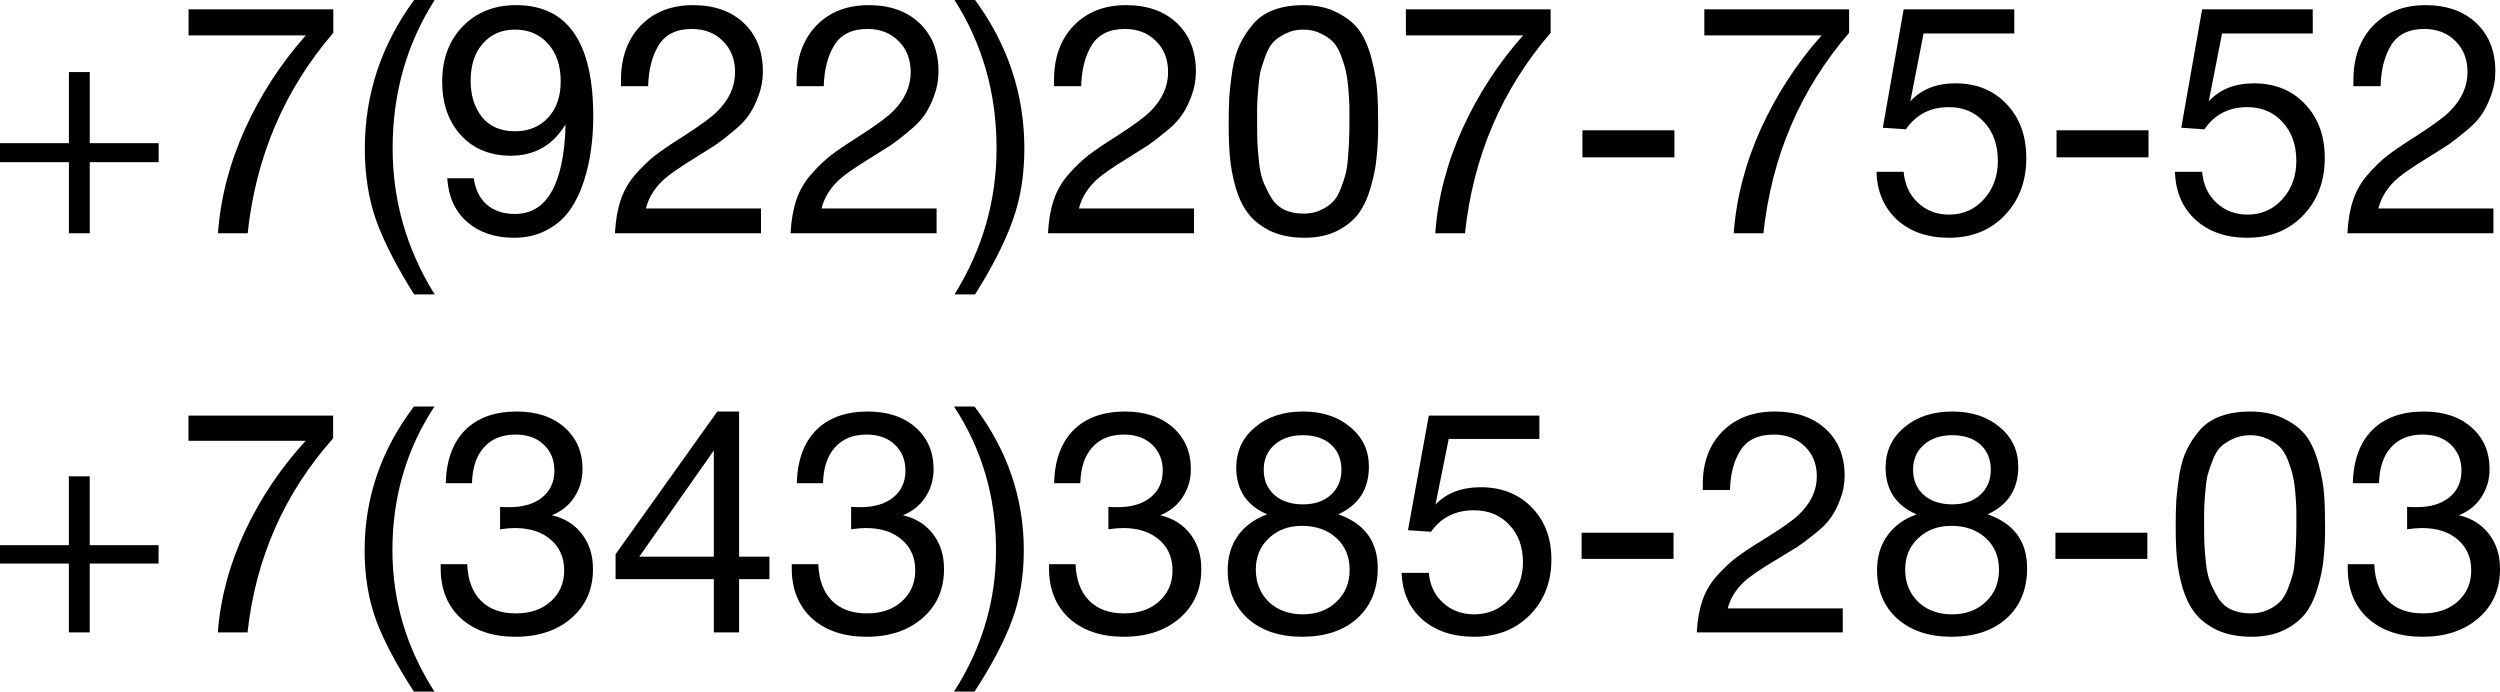 <svg width="535" height="148" viewBox="0 0 535 148" fill="none" xmlns="http://www.w3.org/2000/svg">
<path d="M14.745 49.918V34.702H0V30.639H14.745V15.423H19.209V30.639H33.953V34.702H19.209V49.918H14.745Z" fill="black"/>
<path d="M71.33 1.997V7.023C60.869 19.187 54.759 33.485 53 49.918H46.643C47.184 42.39 49.123 34.931 52.459 27.541C55.841 20.151 60.17 13.495 65.445 7.574H40.352V1.997H71.33Z" fill="black"/>
<path d="M93.018 0C87.021 9.41 84.023 19.99 84.023 31.741C84.023 42.941 87.021 53.361 93.018 63H88.622C84.97 57.216 82.287 52.007 80.573 47.37C78.905 42.688 78.071 37.502 78.071 31.81C78.071 20.197 81.588 9.593 88.622 0H93.018Z" fill="black"/>
<path d="M95.71 38.144H101.391C101.707 40.531 102.631 42.413 104.164 43.79C105.742 45.121 107.749 45.787 110.184 45.787C116.451 45.787 120.014 40.485 120.87 29.882C120.96 28.918 121.006 27.839 121.006 26.646C118.3 31.098 114.4 33.325 109.304 33.325C104.931 33.325 101.391 31.879 98.686 28.987C95.98 26.049 94.627 22.216 94.627 17.488C94.627 12.623 96.093 8.675 99.024 5.646C101.955 2.616 105.765 1.102 110.454 1.102C121.456 1.102 126.958 9.043 126.958 24.925C126.958 27.357 126.8 29.698 126.484 31.948C126.214 34.151 125.695 36.446 124.928 38.833C124.162 41.174 123.17 43.216 121.952 44.961C120.735 46.705 119.089 48.128 117.015 49.23C114.986 50.331 112.641 50.882 109.981 50.882C105.923 50.882 102.586 49.757 99.971 47.508C97.4 45.259 95.98 42.138 95.71 38.144ZM110.184 6.334C107.343 6.334 105.043 7.344 103.285 9.364C101.571 11.338 100.715 13.977 100.715 17.282C100.715 20.403 101.526 22.997 103.15 25.062C104.818 27.082 107.163 28.092 110.184 28.092C113.115 28.092 115.482 27.128 117.286 25.2C119.089 23.226 119.991 20.633 119.991 17.42C119.991 14.069 119.089 11.384 117.286 9.364C115.482 7.344 113.115 6.334 110.184 6.334Z" fill="black"/>
<path d="M162.85 44.616V49.918H131.602C131.737 47.21 132.143 44.846 132.819 42.826C133.496 40.807 134.533 38.993 135.93 37.387C137.373 35.734 138.771 34.38 140.124 33.325C141.477 32.269 143.393 30.961 145.873 29.4C149.751 26.921 152.298 25.062 153.516 23.823C156.041 21.298 157.303 18.498 157.303 15.423C157.303 12.715 156.447 10.511 154.733 8.813C153.02 7.069 150.788 6.197 148.037 6.197C144.746 6.197 142.378 7.367 140.935 9.708C139.538 12.003 138.794 14.918 138.703 18.453H132.887V17.144C132.887 12.325 134.285 8.446 137.08 5.508C139.921 2.57 143.663 1.102 148.308 1.102C152.862 1.102 156.492 2.387 159.197 4.957C161.903 7.528 163.255 10.97 163.255 15.285C163.255 17.121 162.94 18.866 162.309 20.518C161.722 22.125 161.046 23.479 160.279 24.58C159.558 25.682 158.431 26.852 156.898 28.092C155.41 29.331 154.17 30.295 153.178 30.984C152.186 31.626 150.765 32.521 148.917 33.669C145.219 35.918 142.762 37.662 141.544 38.902C139.831 40.646 138.726 42.551 138.23 44.616H162.85Z" fill="black"/>
<path d="M200.433 44.616V49.918H169.185C169.32 47.21 169.726 44.846 170.402 42.826C171.079 40.807 172.116 38.993 173.513 37.387C174.956 35.734 176.354 34.38 177.707 33.325C179.06 32.269 180.976 30.961 183.456 29.4C187.334 26.921 189.881 25.062 191.099 23.823C193.624 21.298 194.887 18.498 194.887 15.423C194.887 12.715 194.03 10.511 192.316 8.813C190.603 7.069 188.371 6.197 185.62 6.197C182.329 6.197 179.961 7.367 178.519 9.708C177.121 12.003 176.377 14.918 176.287 18.453H170.47V17.144C170.47 12.325 171.868 8.446 174.663 5.508C177.504 2.57 181.247 1.102 185.891 1.102C190.445 1.102 194.075 2.387 196.78 4.957C199.486 7.528 200.839 10.97 200.839 15.285C200.839 17.121 200.523 18.866 199.892 20.518C199.305 22.125 198.629 23.479 197.863 24.58C197.141 25.682 196.014 26.852 194.481 28.092C192.993 29.331 191.753 30.295 190.761 30.984C189.769 31.626 188.348 32.521 186.5 33.669C182.802 35.918 180.345 37.662 179.127 38.902C177.414 40.646 176.309 42.551 175.813 44.616H200.433Z" fill="black"/>
<path d="M219.213 31.81C219.213 37.502 218.356 42.688 216.643 47.37C214.974 52.007 212.314 57.216 208.662 63H204.265C210.262 53.361 213.261 42.941 213.261 31.741C213.261 19.99 210.262 9.41 204.265 0H208.662C215.696 9.593 219.213 20.197 219.213 31.81Z" fill="black"/>
<path d="M255.519 44.616V49.918H224.271C224.407 47.21 224.812 44.846 225.489 42.826C226.165 40.807 227.202 38.993 228.6 37.387C230.043 35.734 231.441 34.38 232.793 33.325C234.146 32.269 236.063 30.961 238.543 29.4C242.42 26.921 244.968 25.062 246.185 23.823C248.711 21.298 249.973 18.498 249.973 15.423C249.973 12.715 249.116 10.511 247.403 8.813C245.689 7.069 243.457 6.197 240.707 6.197C237.415 6.197 235.048 7.367 233.605 9.708C232.207 12.003 231.463 14.918 231.373 18.453H225.556V17.144C225.556 12.325 226.954 8.446 229.75 5.508C232.591 2.57 236.333 1.102 240.977 1.102C245.532 1.102 249.161 2.387 251.867 4.957C254.572 7.528 255.925 10.97 255.925 15.285C255.925 17.121 255.609 18.866 254.978 20.518C254.392 22.125 253.716 23.479 252.949 24.58C252.228 25.682 251.1 26.852 249.567 28.092C248.079 29.331 246.839 30.295 245.847 30.984C244.855 31.626 243.435 32.521 241.586 33.669C237.889 35.918 235.431 37.662 234.214 38.902C232.5 40.646 231.396 42.551 230.9 44.616H255.519Z" fill="black"/>
<path d="M278.899 1.102C281.785 1.102 284.242 1.652 286.271 2.754C288.345 3.81 289.923 5.118 291.006 6.679C292.088 8.239 292.944 10.282 293.576 12.807C294.207 15.285 294.59 17.534 294.726 19.554C294.861 21.528 294.928 23.915 294.928 26.715C294.928 29.285 294.816 31.603 294.59 33.669C294.41 35.734 293.982 37.892 293.305 40.141C292.674 42.39 291.795 44.272 290.667 45.787C289.54 47.256 288.007 48.472 286.068 49.436C284.129 50.4 281.83 50.882 279.169 50.882C276.374 50.882 273.939 50.4 271.865 49.436C269.835 48.426 268.257 47.187 267.13 45.718C266.003 44.249 265.101 42.39 264.425 40.141C263.793 37.846 263.387 35.688 263.207 33.669C263.027 31.603 262.937 29.239 262.937 26.577C262.937 24.282 262.982 22.285 263.072 20.587C263.207 18.889 263.433 16.984 263.748 14.872C264.109 12.715 264.65 10.902 265.371 9.433C266.093 7.918 267.017 6.495 268.145 5.164C269.272 3.833 270.737 2.823 272.541 2.134C274.39 1.446 276.509 1.102 278.899 1.102ZM282.619 7.161C281.537 6.61 280.297 6.334 278.899 6.334C277.501 6.334 276.261 6.61 275.179 7.161C274.097 7.666 273.217 8.262 272.541 8.951C271.865 9.639 271.278 10.672 270.782 12.049C270.286 13.38 269.926 14.505 269.7 15.423C269.52 16.341 269.362 17.672 269.227 19.416C269.091 21.115 269.024 22.331 269.024 23.066C269.024 23.754 269.024 24.925 269.024 26.577C269.024 28.184 269.046 29.515 269.091 30.57C269.137 31.626 269.249 33.003 269.43 34.702C269.61 36.4 269.926 37.823 270.377 38.971C270.827 40.072 271.391 41.197 272.067 42.344C272.744 43.446 273.668 44.295 274.841 44.892C276.058 45.443 277.456 45.718 279.034 45.718C280.387 45.718 281.582 45.466 282.619 44.961C283.701 44.456 284.58 43.859 285.256 43.17C285.933 42.482 286.497 41.518 286.947 40.279C287.443 38.993 287.804 37.892 288.03 36.974C288.255 36.01 288.413 34.748 288.503 33.187C288.638 31.58 288.706 30.41 288.706 29.675C288.751 28.895 288.774 27.77 288.774 26.302C288.774 24.695 288.774 23.547 288.774 22.859C288.774 22.171 288.706 20.977 288.571 19.279C288.435 17.58 288.255 16.272 288.03 15.354C287.849 14.436 287.511 13.312 287.015 11.98C286.519 10.649 285.933 9.639 285.256 8.951C284.58 8.262 283.701 7.666 282.619 7.161Z" fill="black"/>
<path d="M331.835 1.997V7.023C321.374 19.187 315.264 33.485 313.506 49.918H307.148C307.689 42.39 309.628 34.931 312.965 27.541C316.346 20.151 320.675 13.495 325.951 7.574H300.858V1.997H331.835Z" fill="black"/>
<path d="M358.326 27.885V33.669H338.644V27.885H358.326Z" fill="black"/>
<path d="M395.707 1.997V7.023C385.245 19.187 379.136 33.485 377.377 49.918H371.019C371.56 42.39 373.499 34.931 376.836 27.541C380.218 20.151 384.547 13.495 389.822 7.574H364.729V1.997H395.707Z" fill="black"/>
<path d="M431.058 1.997V7.161H411.646L408.805 21.689C411.15 19.118 414.374 17.833 418.477 17.833C422.986 17.833 426.639 19.325 429.434 22.308C432.23 25.246 433.628 29.079 433.628 33.807C433.628 38.764 432.095 42.849 429.028 46.062C425.962 49.275 421.972 50.882 417.057 50.882C412.503 50.882 408.805 49.597 405.965 47.026C403.169 44.456 401.703 41.036 401.568 36.767H407.385C407.61 39.475 408.625 41.679 410.429 43.377C412.232 45.075 414.464 45.925 417.125 45.925C420.101 45.925 422.58 44.823 424.564 42.62C426.548 40.416 427.54 37.685 427.54 34.426C427.54 31.029 426.571 28.275 424.632 26.164C422.693 24.007 420.168 22.928 417.057 22.928C413.089 22.928 410.023 24.512 407.858 27.679L402.921 27.334L407.385 1.997H431.058Z" fill="black"/>
<path d="M459.78 27.885V33.669H440.098V27.885H459.78Z" fill="black"/>
<path d="M494.929 1.997V7.161H475.517L472.677 21.689C475.021 19.118 478.245 17.833 482.349 17.833C486.858 17.833 490.51 19.325 493.306 22.308C496.101 25.246 497.499 29.079 497.499 33.807C497.499 38.764 495.966 42.849 492.9 46.062C489.834 49.275 485.843 50.882 480.928 50.882C476.374 50.882 472.677 49.597 469.836 47.026C467.04 44.456 465.575 41.036 465.44 36.767H471.256C471.482 39.475 472.496 41.679 474.3 43.377C476.104 45.075 478.336 45.925 480.996 45.925C483.972 45.925 486.452 44.823 488.436 42.62C490.42 40.416 491.412 37.685 491.412 34.426C491.412 31.029 490.442 28.275 488.503 26.164C486.565 24.007 484.039 22.928 480.928 22.928C476.96 22.928 473.894 24.512 471.73 27.679L466.792 27.334L471.256 1.997H494.929Z" fill="black"/>
<path d="M533.594 44.616V49.918H502.346C502.481 47.21 502.887 44.846 503.564 42.826C504.24 40.807 505.277 38.993 506.675 37.387C508.118 35.734 509.516 34.38 510.868 33.325C512.221 32.269 514.137 30.961 516.617 29.4C520.495 26.921 523.043 25.062 524.26 23.823C526.785 21.298 528.048 18.498 528.048 15.423C528.048 12.715 527.191 10.511 525.478 8.813C523.764 7.069 521.532 6.197 518.782 6.197C515.49 6.197 513.123 7.367 511.68 9.708C510.282 12.003 509.538 14.918 509.448 18.453H503.631V17.144C503.631 12.325 505.029 8.446 507.825 5.508C510.665 2.57 514.408 1.102 519.052 1.102C523.607 1.102 527.236 2.387 529.942 4.957C532.647 7.528 534 10.97 534 15.285C534 17.121 533.684 18.866 533.053 20.518C532.467 22.125 531.791 23.479 531.024 24.58C530.303 25.682 529.175 26.852 527.642 28.092C526.154 29.331 524.914 30.295 523.922 30.984C522.93 31.626 521.51 32.521 519.661 33.669C515.964 35.918 513.506 37.662 512.289 38.902C510.575 40.646 509.471 42.551 508.975 44.616H533.594Z" fill="black"/>
<path d="M14.737 135.333V120.6H0V116.667H14.737V101.933H19.198V116.667H33.935V120.6H19.198V135.333H14.737Z" fill="black"/>
<path d="M71.292 88.933V93.8C60.836 105.578 54.73 119.422 52.972 135.333H46.618C47.158 128.044 49.096 120.822 52.431 113.667C55.811 106.511 60.138 100.067 65.41 94.333H40.331V88.933H71.292Z" fill="black"/>
<path d="M92.969 87C86.975 96.111 83.978 106.356 83.978 117.733C83.978 128.578 86.975 138.667 92.969 148H88.575C84.924 142.4 82.243 137.356 80.53 132.867C78.863 128.333 78.029 123.311 78.029 117.8C78.029 106.556 81.544 96.289 88.575 87H92.969Z" fill="black"/>
<path d="M95.388 103.4C95.523 98.511 96.898 94.733 99.512 92.067C102.171 89.4 105.866 88.067 110.598 88.067C114.834 88.067 118.237 89.2 120.806 91.467C123.374 93.733 124.659 96.711 124.659 100.4C124.659 102.622 124.073 104.622 122.901 106.4C121.775 108.133 120.175 109.422 118.102 110.267C120.806 110.889 122.946 112.222 124.524 114.267C126.101 116.311 126.89 118.778 126.89 121.667C126.935 126.022 125.402 129.556 122.293 132.267C119.228 134.933 115.24 136.267 110.328 136.267C105.46 136.267 101.562 134.956 98.633 132.333C95.749 129.667 94.306 126.089 94.306 121.6V120.733H99.985C100.12 124.111 101.089 126.711 102.892 128.533C104.694 130.356 107.196 131.267 110.395 131.267C113.46 131.267 115.938 130.422 117.831 128.733C119.769 127 120.738 124.778 120.738 122.067C120.738 119.311 119.769 117.111 117.831 115.467C115.938 113.822 113.37 113 110.125 113C109.314 113 108.277 113.089 107.015 113.267V108.467C107.646 108.511 108.3 108.533 108.976 108.533C111.95 108.533 114.294 107.844 116.006 106.467C117.764 105.044 118.642 103.133 118.642 100.733C118.642 98.422 117.876 96.556 116.344 95.133C114.857 93.711 112.851 93 110.328 93C107.443 93 105.19 93.911 103.568 95.733C101.945 97.511 101.089 100.067 100.999 103.4H95.388Z" fill="black"/>
<path d="M164.655 119.133V123.933H158.166V135.333H152.758V123.933H131.734V118.6L153.501 88.067H158.166V119.133H164.655ZM152.758 119.133V96.4L136.804 119.133H152.758Z" fill="black"/>
<path d="M170.514 103.4C170.649 98.511 172.024 94.733 174.638 92.067C177.296 89.4 180.992 88.067 185.724 88.067C189.96 88.067 193.363 89.2 195.932 91.467C198.5 93.733 199.785 96.711 199.785 100.4C199.785 102.622 199.199 104.622 198.027 106.4C196.901 108.133 195.301 109.422 193.228 110.267C195.932 110.889 198.072 112.222 199.65 114.267C201.227 116.311 202.016 118.778 202.016 121.667C202.061 126.022 200.528 129.556 197.419 132.267C194.354 134.933 190.366 136.267 185.454 136.267C180.586 136.267 176.688 134.956 173.759 132.333C170.874 129.667 169.432 126.089 169.432 121.6V120.733H175.111C175.246 124.111 176.215 126.711 178.018 128.533C179.82 130.356 182.321 131.267 185.521 131.267C188.586 131.267 191.064 130.422 192.957 128.733C194.895 127 195.864 124.778 195.864 122.067C195.864 119.311 194.895 117.111 192.957 115.467C191.064 113.822 188.496 113 185.251 113C184.44 113 183.403 113.089 182.141 113.267V108.467C182.772 108.511 183.426 108.533 184.102 108.533C187.076 108.533 189.419 107.844 191.132 106.467C192.89 105.044 193.768 103.133 193.768 100.733C193.768 98.422 193.002 96.556 191.47 95.133C189.983 93.711 187.977 93 185.454 93C182.569 93 180.316 93.911 178.694 95.733C177.071 97.511 176.215 100.067 176.125 103.4H170.514Z" fill="black"/>
<path d="M219.096 117.8C219.096 123.311 218.239 128.333 216.527 132.867C214.859 137.356 212.2 142.4 208.55 148H204.156C210.15 138.667 213.147 128.578 213.147 117.733C213.147 106.356 210.15 96.111 204.156 87H208.55C215.581 96.289 219.096 106.556 219.096 117.8Z" fill="black"/>
<path d="M225.571 103.4C225.706 98.511 227.081 94.733 229.695 92.067C232.354 89.4 236.049 88.067 240.781 88.067C245.017 88.067 248.42 89.2 250.989 91.467C253.558 93.733 254.842 96.711 254.842 100.4C254.842 102.622 254.256 104.622 253.084 106.4C251.958 108.133 250.358 109.422 248.285 110.267C250.989 110.889 253.129 112.222 254.707 114.267C256.284 116.311 257.073 118.778 257.073 121.667C257.118 126.022 255.586 129.556 252.476 132.267C249.411 134.933 245.423 136.267 240.511 136.267C235.643 136.267 231.745 134.956 228.816 132.333C225.932 129.667 224.489 126.089 224.489 121.6V120.733H230.168C230.303 124.111 231.272 126.711 233.075 128.533C234.877 130.356 237.379 131.267 240.578 131.267C243.643 131.267 246.122 130.422 248.014 128.733C249.952 127 250.921 124.778 250.921 122.067C250.921 119.311 249.952 117.111 248.014 115.467C246.122 113.822 243.553 113 240.308 113C239.497 113 238.46 113.089 237.198 113.267V108.467C237.829 108.511 238.483 108.533 239.159 108.533C242.133 108.533 244.477 107.844 246.189 106.467C247.947 105.044 248.826 103.133 248.826 100.733C248.826 98.422 248.059 96.556 246.527 95.133C245.04 93.711 243.034 93 240.511 93C237.626 93 235.373 93.911 233.751 95.733C232.128 97.511 231.272 100.067 231.182 103.4H225.571Z" fill="black"/>
<path d="M271.178 110.067C269.06 109.178 267.415 107.889 266.244 106.2C265.117 104.467 264.554 102.444 264.554 100.133C264.554 96.578 265.883 93.689 268.542 91.467C271.201 89.2 274.626 88.067 278.817 88.067C282.963 88.067 286.343 89.178 288.957 91.4C291.616 93.578 292.946 96.4 292.946 99.867C292.946 104.667 290.76 108.067 286.388 110.067C292.022 112.022 294.838 115.867 294.838 121.6C294.838 126.089 293.374 129.667 290.444 132.333C287.515 134.956 283.572 136.267 278.614 136.267C273.837 136.267 269.984 134.978 267.055 132.4C264.171 129.778 262.728 126.311 262.728 122C262.728 119.156 263.449 116.711 264.892 114.667C266.379 112.578 268.474 111.044 271.178 110.067ZM284.834 95.133C283.346 93.8 281.341 93.133 278.817 93.133C276.294 93.133 274.266 93.822 272.733 95.2C271.201 96.533 270.435 98.311 270.435 100.533C270.435 102.756 271.201 104.556 272.733 105.933C274.266 107.267 276.294 107.933 278.817 107.933C281.296 107.933 283.279 107.267 284.766 105.933C286.298 104.556 287.064 102.756 287.064 100.533C287.064 98.267 286.321 96.467 284.834 95.133ZM278.614 112.533C275.73 112.533 273.364 113.422 271.516 115.2C269.669 116.933 268.745 119.156 268.745 121.867C268.745 124.667 269.669 126.978 271.516 128.8C273.409 130.578 275.82 131.467 278.75 131.467C281.724 131.467 284.135 130.578 285.983 128.8C287.876 127.022 288.822 124.733 288.822 121.933C288.822 119.133 287.876 116.867 285.983 115.133C284.09 113.4 281.634 112.533 278.614 112.533Z" fill="black"/>
<path d="M329.427 88.933V93.933H310.026L307.187 108C309.53 105.511 312.752 104.267 316.853 104.267C321.36 104.267 325.011 105.711 327.805 108.6C330.599 111.444 331.996 115.156 331.996 119.733C331.996 124.533 330.464 128.489 327.399 131.6C324.334 134.711 320.346 136.267 315.434 136.267C310.882 136.267 307.187 135.022 304.347 132.533C301.553 130.044 300.089 126.733 299.953 122.6H305.767C305.992 125.222 307.006 127.356 308.809 129C310.612 130.644 312.843 131.467 315.501 131.467C318.476 131.467 320.954 130.4 322.937 128.267C324.92 126.133 325.912 123.489 325.912 120.333C325.912 117.044 324.943 114.378 323.005 112.333C321.067 110.244 318.543 109.2 315.434 109.2C311.468 109.2 308.403 110.733 306.24 113.8L301.305 113.467L305.767 88.933H329.427Z" fill="black"/>
<path d="M358.134 114V119.6H338.463V114H358.134Z" fill="black"/>
<path d="M394.346 130.2V135.333H363.115C363.25 132.711 363.655 130.422 364.331 128.467C365.007 126.511 366.044 124.756 367.441 123.2C368.883 121.6 370.28 120.289 371.632 119.267C372.984 118.244 374.9 116.978 377.378 115.467C381.254 113.067 383.8 111.267 385.017 110.067C387.541 107.622 388.803 104.911 388.803 101.933C388.803 99.311 387.946 97.178 386.234 95.533C384.521 93.844 382.291 93 379.541 93C376.252 93 373.886 94.133 372.443 96.4C371.046 98.622 370.303 101.444 370.213 104.867H364.399V103.6C364.399 98.933 365.796 95.178 368.59 92.333C371.429 89.489 375.17 88.067 379.812 88.067C384.364 88.067 387.991 89.311 390.695 91.8C393.399 94.289 394.752 97.622 394.752 101.8C394.752 103.578 394.436 105.267 393.805 106.867C393.219 108.422 392.543 109.733 391.777 110.8C391.056 111.867 389.929 113 388.397 114.2C386.91 115.4 385.671 116.333 384.679 117C383.688 117.622 382.268 118.489 380.42 119.6C376.725 121.778 374.269 123.467 373.052 124.667C371.339 126.356 370.235 128.2 369.739 130.2H394.346Z" fill="black"/>
<path d="M410.142 110.067C408.023 109.178 406.379 107.889 405.207 106.2C404.08 104.467 403.517 102.444 403.517 100.133C403.517 96.578 404.846 93.689 407.505 91.467C410.164 89.2 413.589 88.067 417.78 88.067C421.927 88.067 425.307 89.178 427.92 91.4C430.579 93.578 431.909 96.4 431.909 99.867C431.909 104.667 429.723 108.067 425.352 110.067C430.985 112.022 433.802 115.867 433.802 121.6C433.802 126.089 432.337 129.667 429.408 132.333C426.478 134.956 422.535 136.267 417.578 136.267C412.801 136.267 408.947 134.978 406.018 132.4C403.134 129.778 401.692 126.311 401.692 122C401.692 119.156 402.413 116.711 403.855 114.667C405.342 112.578 407.438 111.044 410.142 110.067ZM423.797 95.133C422.31 93.8 420.304 93.133 417.78 93.133C415.257 93.133 413.229 93.822 411.696 95.2C410.164 96.533 409.398 98.311 409.398 100.533C409.398 102.756 410.164 104.556 411.696 105.933C413.229 107.267 415.257 107.933 417.78 107.933C420.259 107.933 422.242 107.267 423.729 105.933C425.261 104.556 426.028 102.756 426.028 100.533C426.028 98.267 425.284 96.467 423.797 95.133ZM417.578 112.533C414.693 112.533 412.327 113.422 410.48 115.2C408.632 116.933 407.708 119.156 407.708 121.867C407.708 124.667 408.632 126.978 410.48 128.8C412.372 130.578 414.783 131.467 417.713 131.467C420.687 131.467 423.098 130.578 424.946 128.8C426.839 127.022 427.785 124.733 427.785 121.933C427.785 119.133 426.839 116.867 424.946 115.133C423.053 113.4 420.597 112.533 417.578 112.533Z" fill="black"/>
<path d="M459.535 114V119.6H439.863V114H459.535Z" fill="black"/>
<path d="M481.55 88.067C484.434 88.067 486.89 88.6 488.918 89.667C490.992 90.689 492.569 91.956 493.65 93.467C494.732 94.978 495.588 96.956 496.219 99.4C496.85 101.8 497.233 103.978 497.368 105.933C497.504 107.844 497.571 110.156 497.571 112.867C497.571 115.356 497.459 117.6 497.233 119.6C497.053 121.6 496.625 123.689 495.949 125.867C495.318 128.044 494.439 129.867 493.312 131.333C492.186 132.756 490.654 133.933 488.716 134.867C486.778 135.8 484.479 136.267 481.82 136.267C479.026 136.267 476.593 135.8 474.52 134.867C472.492 133.889 470.914 132.689 469.788 131.267C468.661 129.844 467.76 128.044 467.084 125.867C466.453 123.644 466.047 121.556 465.867 119.6C465.687 117.6 465.596 115.311 465.596 112.733C465.596 110.511 465.641 108.578 465.732 106.933C465.867 105.289 466.092 103.444 466.408 101.4C466.768 99.311 467.309 97.556 468.03 96.133C468.751 94.667 469.675 93.289 470.802 92C471.928 90.711 473.393 89.733 475.196 89.067C477.043 88.4 479.162 88.067 481.55 88.067ZM485.268 93.933C484.186 93.4 482.947 93.133 481.55 93.133C480.153 93.133 478.914 93.4 477.832 93.933C476.75 94.422 475.872 95 475.196 95.667C474.52 96.333 473.934 97.333 473.438 98.667C472.942 99.956 472.582 101.044 472.356 101.933C472.176 102.822 472.018 104.111 471.883 105.8C471.748 107.444 471.68 108.622 471.68 109.333C471.68 110 471.68 111.133 471.68 112.733C471.68 114.289 471.703 115.578 471.748 116.6C471.793 117.622 471.906 118.956 472.086 120.6C472.266 122.244 472.582 123.622 473.032 124.733C473.483 125.8 474.046 126.889 474.722 128C475.398 129.067 476.322 129.889 477.494 130.467C478.711 131 480.108 131.267 481.685 131.267C483.037 131.267 484.232 131.022 485.268 130.533C486.35 130.044 487.228 129.467 487.904 128.8C488.58 128.133 489.144 127.2 489.594 126C490.09 124.756 490.451 123.689 490.676 122.8C490.901 121.867 491.059 120.644 491.149 119.133C491.284 117.578 491.352 116.444 491.352 115.733C491.397 114.978 491.42 113.889 491.42 112.467C491.42 110.911 491.42 109.8 491.42 109.133C491.42 108.467 491.352 107.311 491.217 105.667C491.082 104.022 490.901 102.756 490.676 101.867C490.496 100.978 490.158 99.889 489.662 98.6C489.166 97.311 488.58 96.333 487.904 95.667C487.228 95 486.35 94.422 485.268 93.933Z" fill="black"/>
<path d="M503.497 103.4C503.633 98.511 505.007 94.733 507.621 92.067C510.28 89.4 513.975 88.067 518.707 88.067C522.944 88.067 526.346 89.2 528.915 91.467C531.484 93.733 532.768 96.711 532.768 100.4C532.768 102.622 532.182 104.622 531.011 106.4C529.884 108.133 528.284 109.422 526.211 110.267C528.915 110.889 531.056 112.222 532.633 114.267C534.21 116.311 534.999 118.778 534.999 121.667C535.044 126.022 533.512 129.556 530.402 132.267C527.338 134.933 523.349 136.267 518.437 136.267C513.57 136.267 509.672 134.956 506.742 132.333C503.858 129.667 502.416 126.089 502.416 121.6V120.733H508.094C508.229 124.111 509.198 126.711 511.001 128.533C512.804 130.356 515.305 131.267 518.505 131.267C521.569 131.267 524.048 130.422 525.941 128.733C527.878 127 528.847 124.778 528.847 122.067C528.847 119.311 527.878 117.111 525.941 115.467C524.048 113.822 521.479 113 518.234 113C517.423 113 516.386 113.089 515.125 113.267V108.467C515.756 108.511 516.409 108.533 517.085 108.533C520.059 108.533 522.403 107.844 524.115 106.467C525.873 105.044 526.752 103.133 526.752 100.733C526.752 98.422 525.986 96.556 524.453 95.133C522.966 93.711 520.961 93 518.437 93C515.553 93 513.299 93.911 511.677 95.733C510.055 97.511 509.198 100.067 509.108 103.4H503.497Z" fill="black"/>
</svg>
